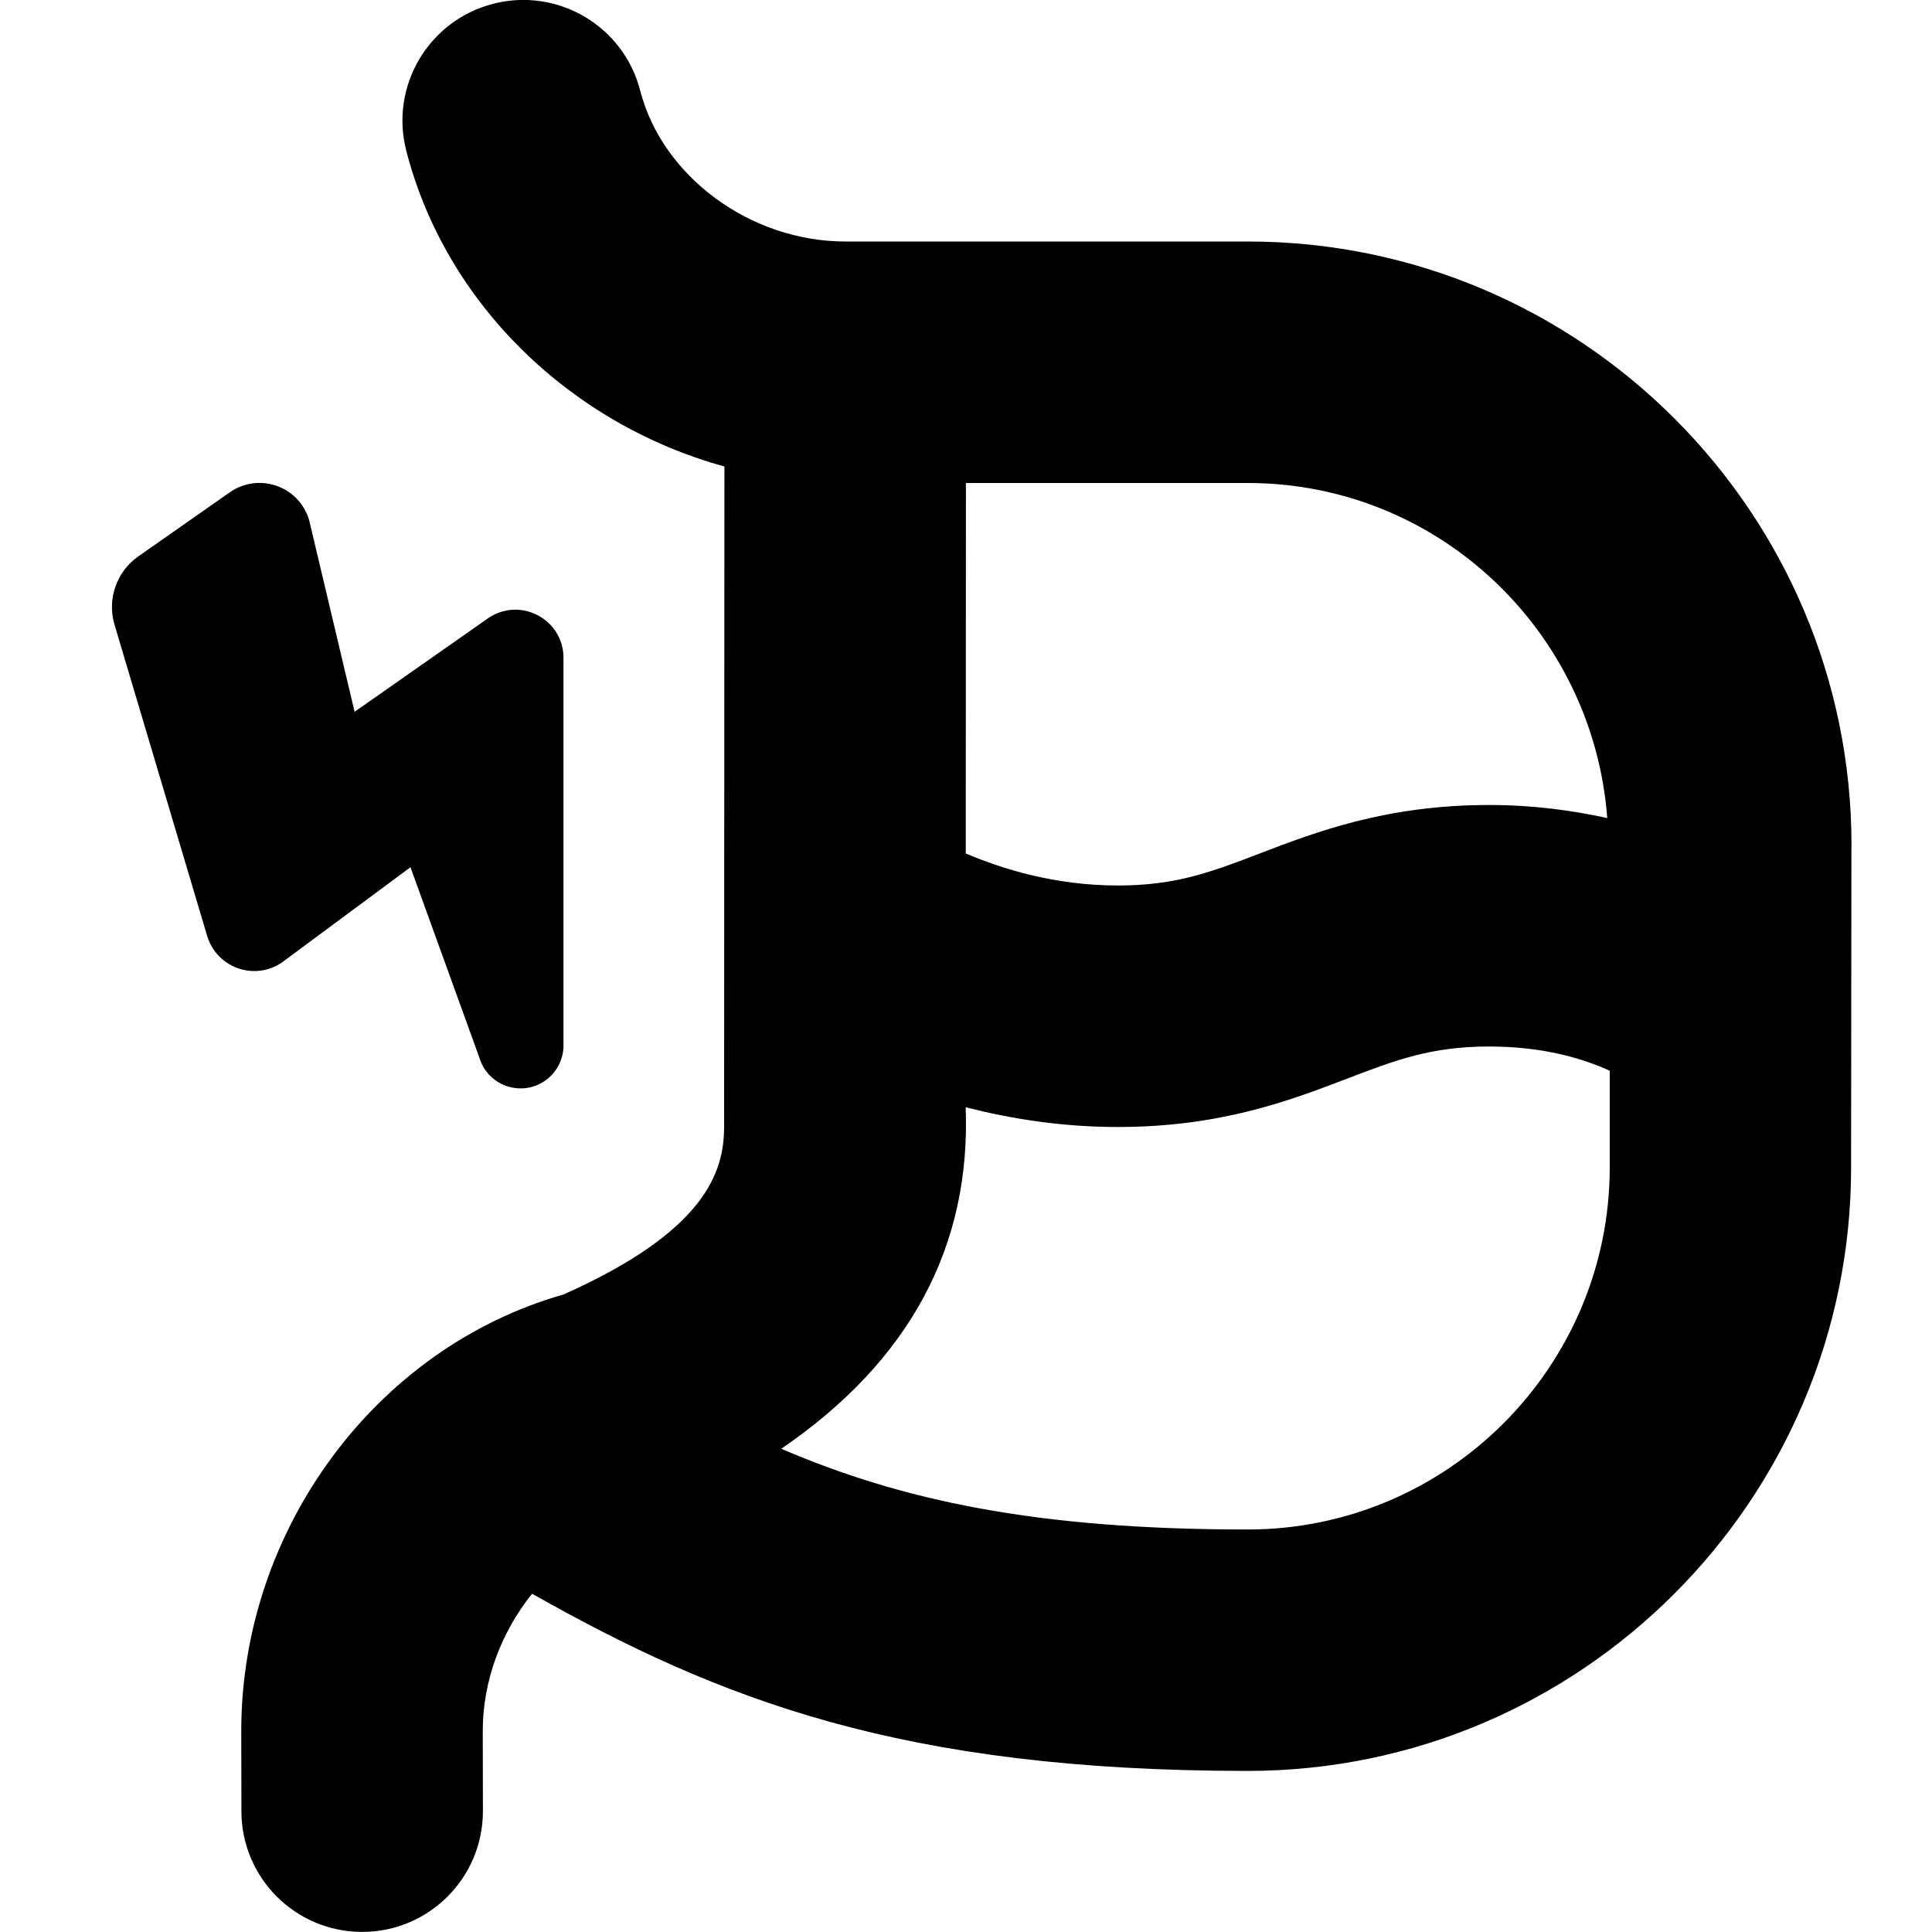 <svg id="Layer_1" viewBox="0 0 24 24" xmlns="http://www.w3.org/2000/svg" data-name="Layer 1"><path d="m23 10.5c0-4.136-3.364-7.5-7.5-7.5h-5c-1.177 0-2.272-.806-2.547-1.874-.206-.802-1.024-1.286-1.827-1.079s-1.286 1.024-1.079 1.826c.491 1.908 2.049 3.398 3.952 3.922l-.004 8.204c0 .558-.229 1.295-1.996 2.082-2.329.662-4.004 2.921-4.002 5.427l.002.995c.002.827.673 1.496 1.5 1.496h.004c.828-.002 1.498-.675 1.496-1.504l-.002-.993c0-.631.235-1.234.613-1.704 2.323 1.312 4.588 2.201 8.889 2.201 4.133 0 7.496-3.364 7.496-7.497 0-.03.004-4.003.004-4.003zm-3.034-.338c-.438-.095-.919-.162-1.466-.162-1.277 0-2.145.332-2.843.599-.608.233-1.047.401-1.77.401-.782 0-1.439-.206-1.89-.398l.002-4.602h3.501c2.366 0 4.29 1.841 4.466 4.162zm-4.466 8.838c-2.641 0-4.304-.364-5.795-1.003 1.601-1.093 2.357-2.522 2.291-4.242.558.142 1.188.245 1.891.245 1.277 0 2.145-.332 2.843-.599.608-.233 1.047-.401 1.77-.401.68 0 1.175.154 1.497.301v1.2c-.001 2.48-2.018 4.499-4.497 4.499zm-12.922-7.358-1.156-3.884c-.093-.317.026-.658.297-.847l1.135-.795c.363-.254.868-.075.988.352l.563 2.374 1.654-1.159c.391-.274.929-.002.941.475v4.844c-.005.151-.073.294-.189.392-.294.249-.747.113-.856-.256l-.856-2.365-1.591 1.179c-.335.235-.801.079-.929-.309z"/></svg>